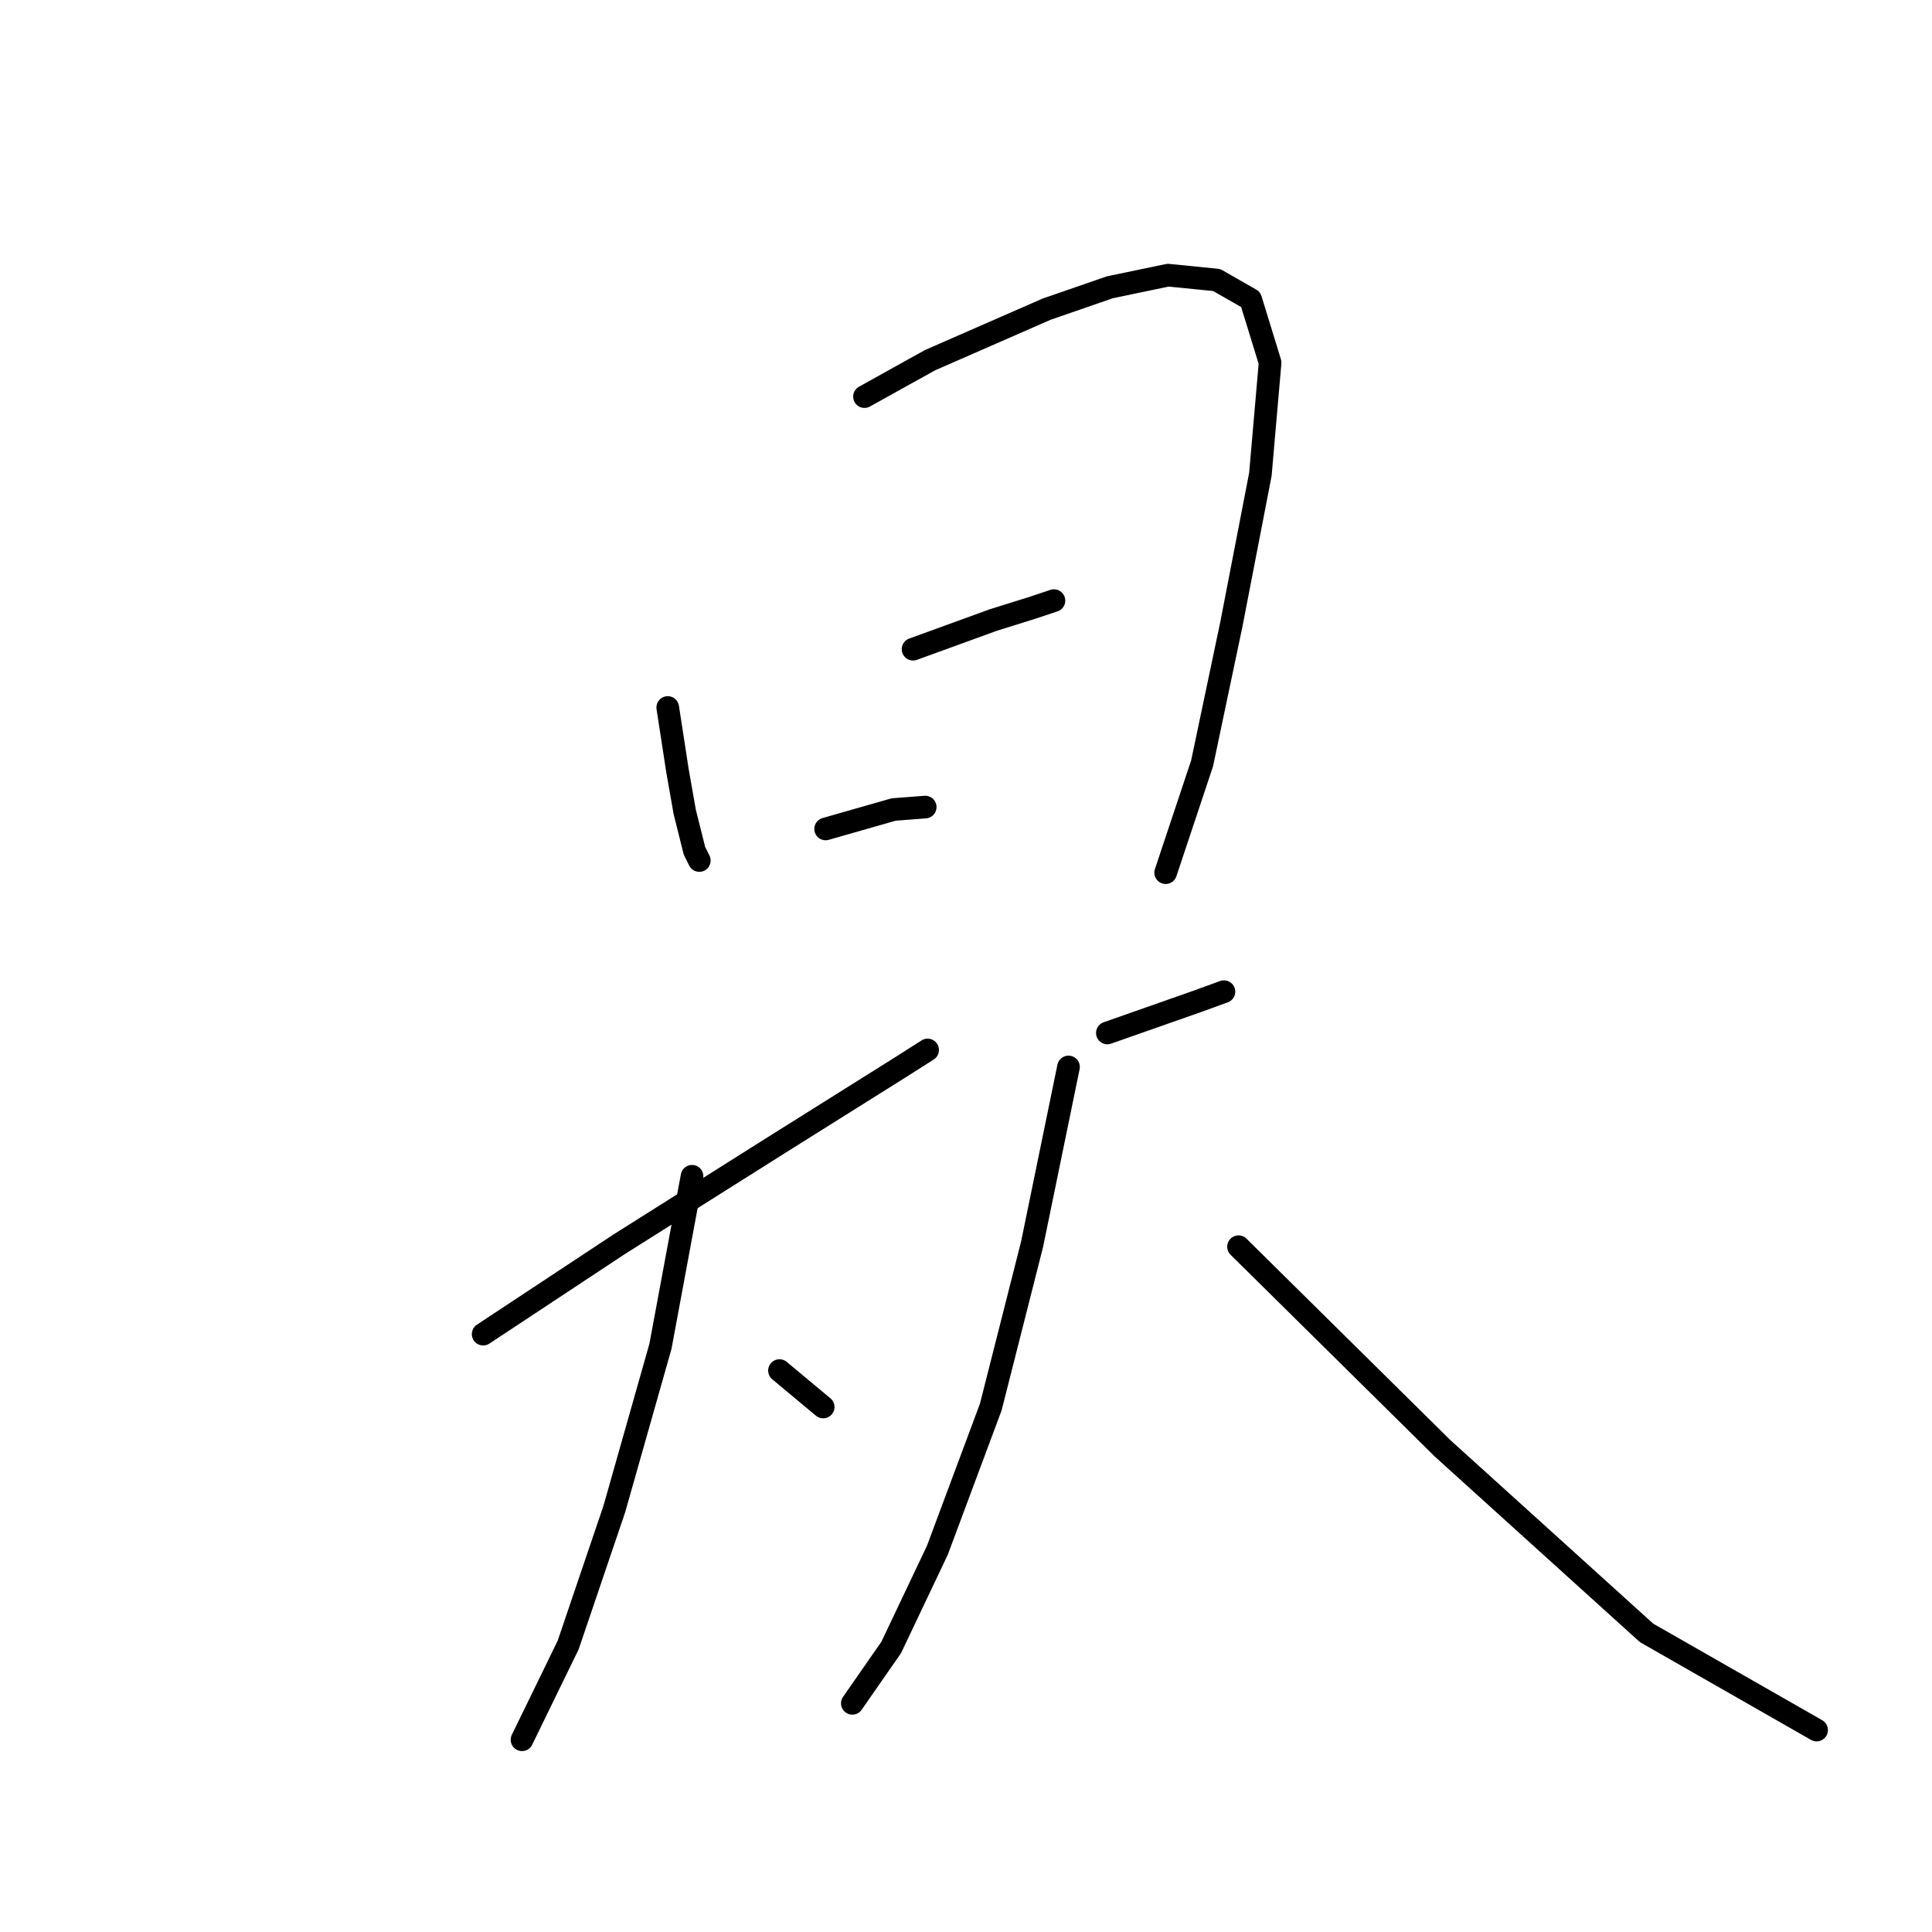 <?xml version="1.0" standalone="no"?>
    <svg width="256" height="256" xmlns="http://www.w3.org/2000/svg" version="1.1">
    <polyline stroke="black" stroke-width="3" stroke-linecap="round" fill="transparent" stroke-linejoin="round" points="88.479 93.747 89.767 102.115 90.732 107.586 92.019 112.735 92.663 114.023 92.663 114.023 " />
        <polyline stroke="black" stroke-width="3" stroke-linecap="round" fill="transparent" stroke-linejoin="round" points="114.548 52.552 123.238 47.724 138.686 40.965 147.054 38.069 154.778 36.46 161.215 37.103 165.72 39.678 168.295 48.046 167.008 62.85 163.146 82.804 159.284 101.149 154.456 115.632 154.456 115.632 " />
        <polyline stroke="black" stroke-width="3" stroke-linecap="round" fill="transparent" stroke-linejoin="round" points="120.985 86.023 131.606 82.161 136.755 80.552 139.652 79.586 139.652 79.586 " />
        <polyline stroke="black" stroke-width="3" stroke-linecap="round" fill="transparent" stroke-linejoin="round" points="109.399 109.839 118.41 107.264 122.594 106.942 122.594 106.942 " />
        <polyline stroke="black" stroke-width="3" stroke-linecap="round" fill="transparent" stroke-linejoin="round" points="64.02 176.781 82.042 164.873 102.962 151.678 119.376 141.379 122.916 139.126 122.916 139.126 " />
        <polyline stroke="black" stroke-width="3" stroke-linecap="round" fill="transparent" stroke-linejoin="round" points="91.698 155.862 87.514 178.39 81.399 199.954 75.284 217.977 69.169 230.528 69.169 230.528 " />
        <polyline stroke="black" stroke-width="3" stroke-linecap="round" fill="transparent" stroke-linejoin="round" points="103.284 181.609 109.077 186.436 109.077 186.436 " />
        <polyline stroke="black" stroke-width="3" stroke-linecap="round" fill="transparent" stroke-linejoin="round" points="146.732 136.873 158.64 132.689 162.18 131.402 162.18 131.402 " />
        <polyline stroke="black" stroke-width="3" stroke-linecap="round" fill="transparent" stroke-linejoin="round" points="141.583 141.379 136.755 164.873 131.284 186.436 124.203 205.425 118.088 218.298 112.939 225.701 112.939 225.701 " />
        <polyline stroke="black" stroke-width="3" stroke-linecap="round" fill="transparent" stroke-linejoin="round" points="164.111 165.195 191.146 191.908 218.18 216.367 240.709 229.241 240.709 229.241 " />
        </svg>